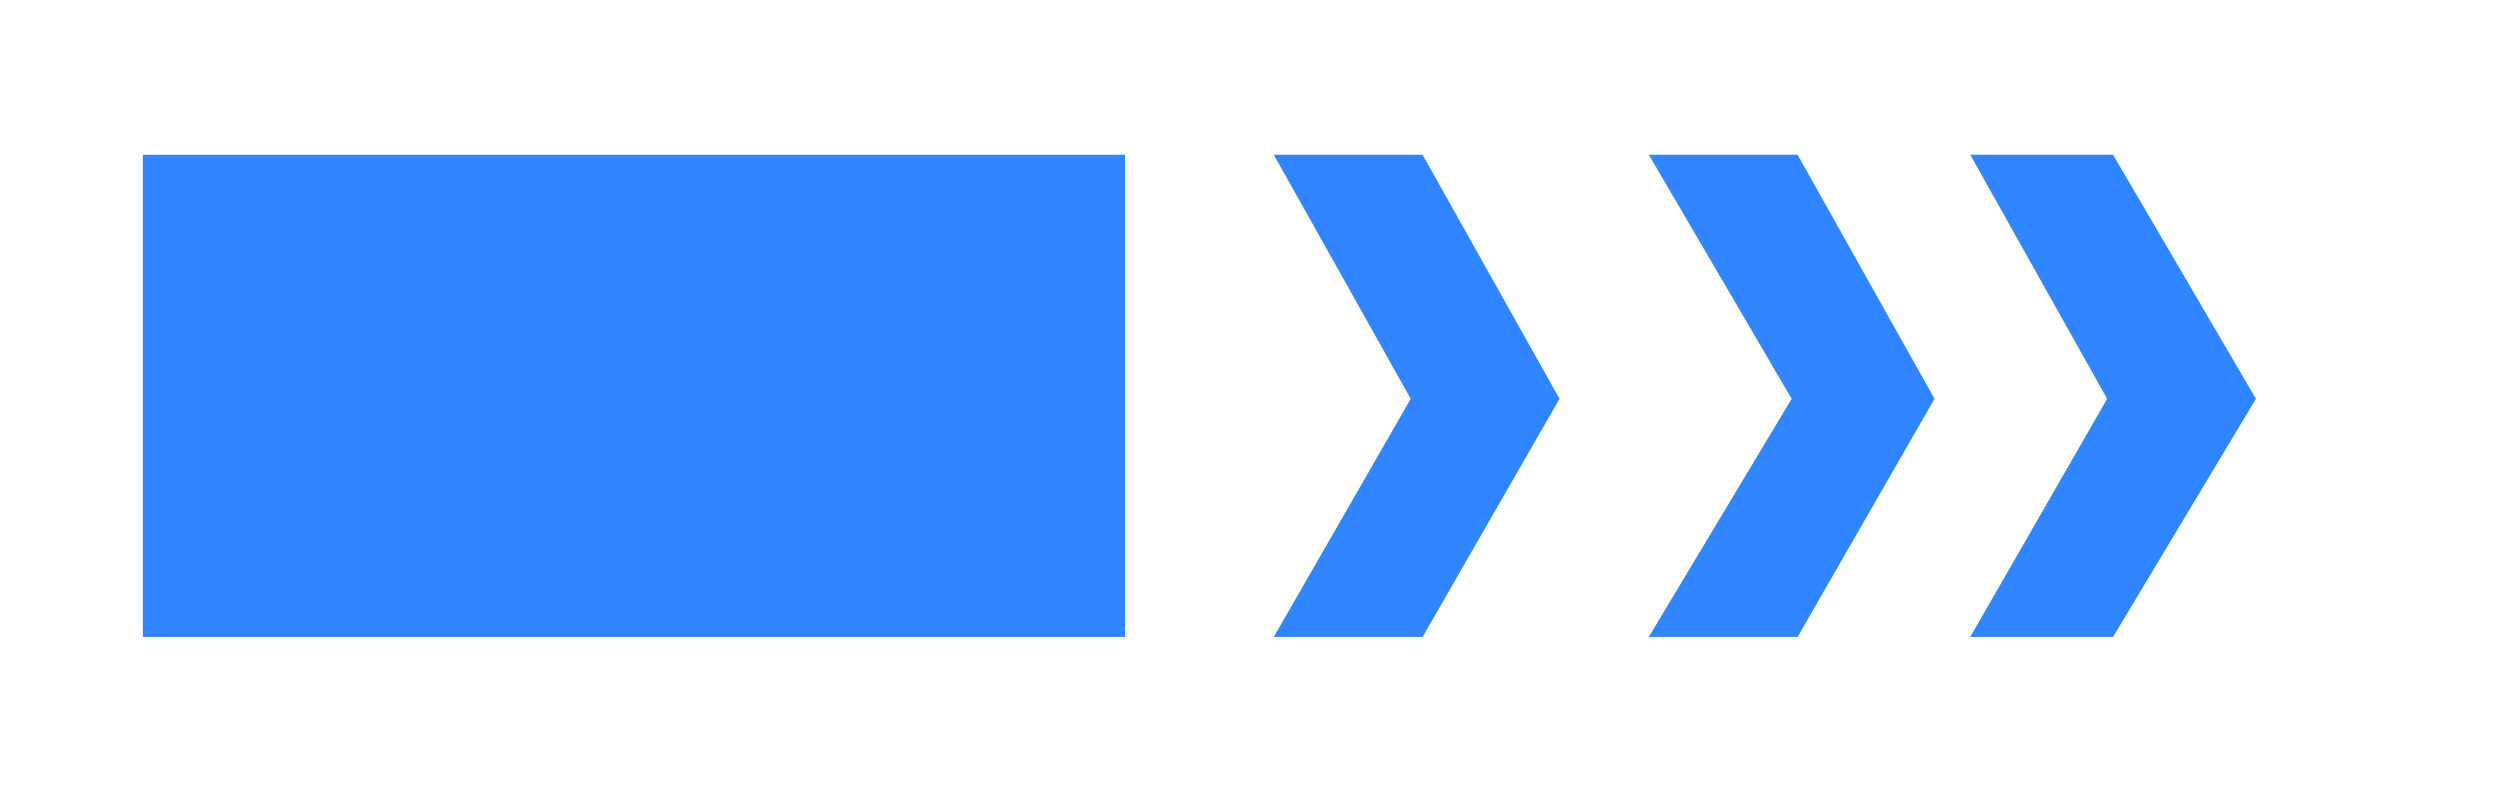 <?xml version="1.0" encoding="utf-8"?>
<!-- Generator: Adobe Illustrator 19.0.0, SVG Export Plug-In . SVG Version: 6.00 Build 0)  -->
<svg version="1.1" id="Layer_1" xmlns="http://www.w3.org/2000/svg" xmlns:xlink="http://www.w3.org/1999/xlink" x="0px" y="0px"
	 viewBox="-374 606.6 42 13.4" style="enable-background:new -374 606.6 42 13.4;" xml:space="preserve">
<style type="text/css">
	.st0{fill:#3185FF;}
</style>
<g>
	<polygon class="st0" points="-352.6,617.3 -350.3,613.3 -352.6,609.2 -350.1,609.2 -347.8,613.3 -350.1,617.3 	"/>
</g>
<g>
	<polygon class="st0" points="-346.3,617.3 -343.9,613.3 -346.3,609.2 -343.8,609.2 -341.5,613.3 -343.8,617.3 	"/>
</g>
<g>
	<polygon class="st0" points="-340.9,617.3 -338.6,613.3 -340.9,609.2 -338.5,609.2 -336.1,613.3 -338.5,617.3 	"/>
</g>
<rect id="XMLID_86_" x="-371.6" y="609.2" class="st0" width="16.5" height="8.1"/>
</svg>
